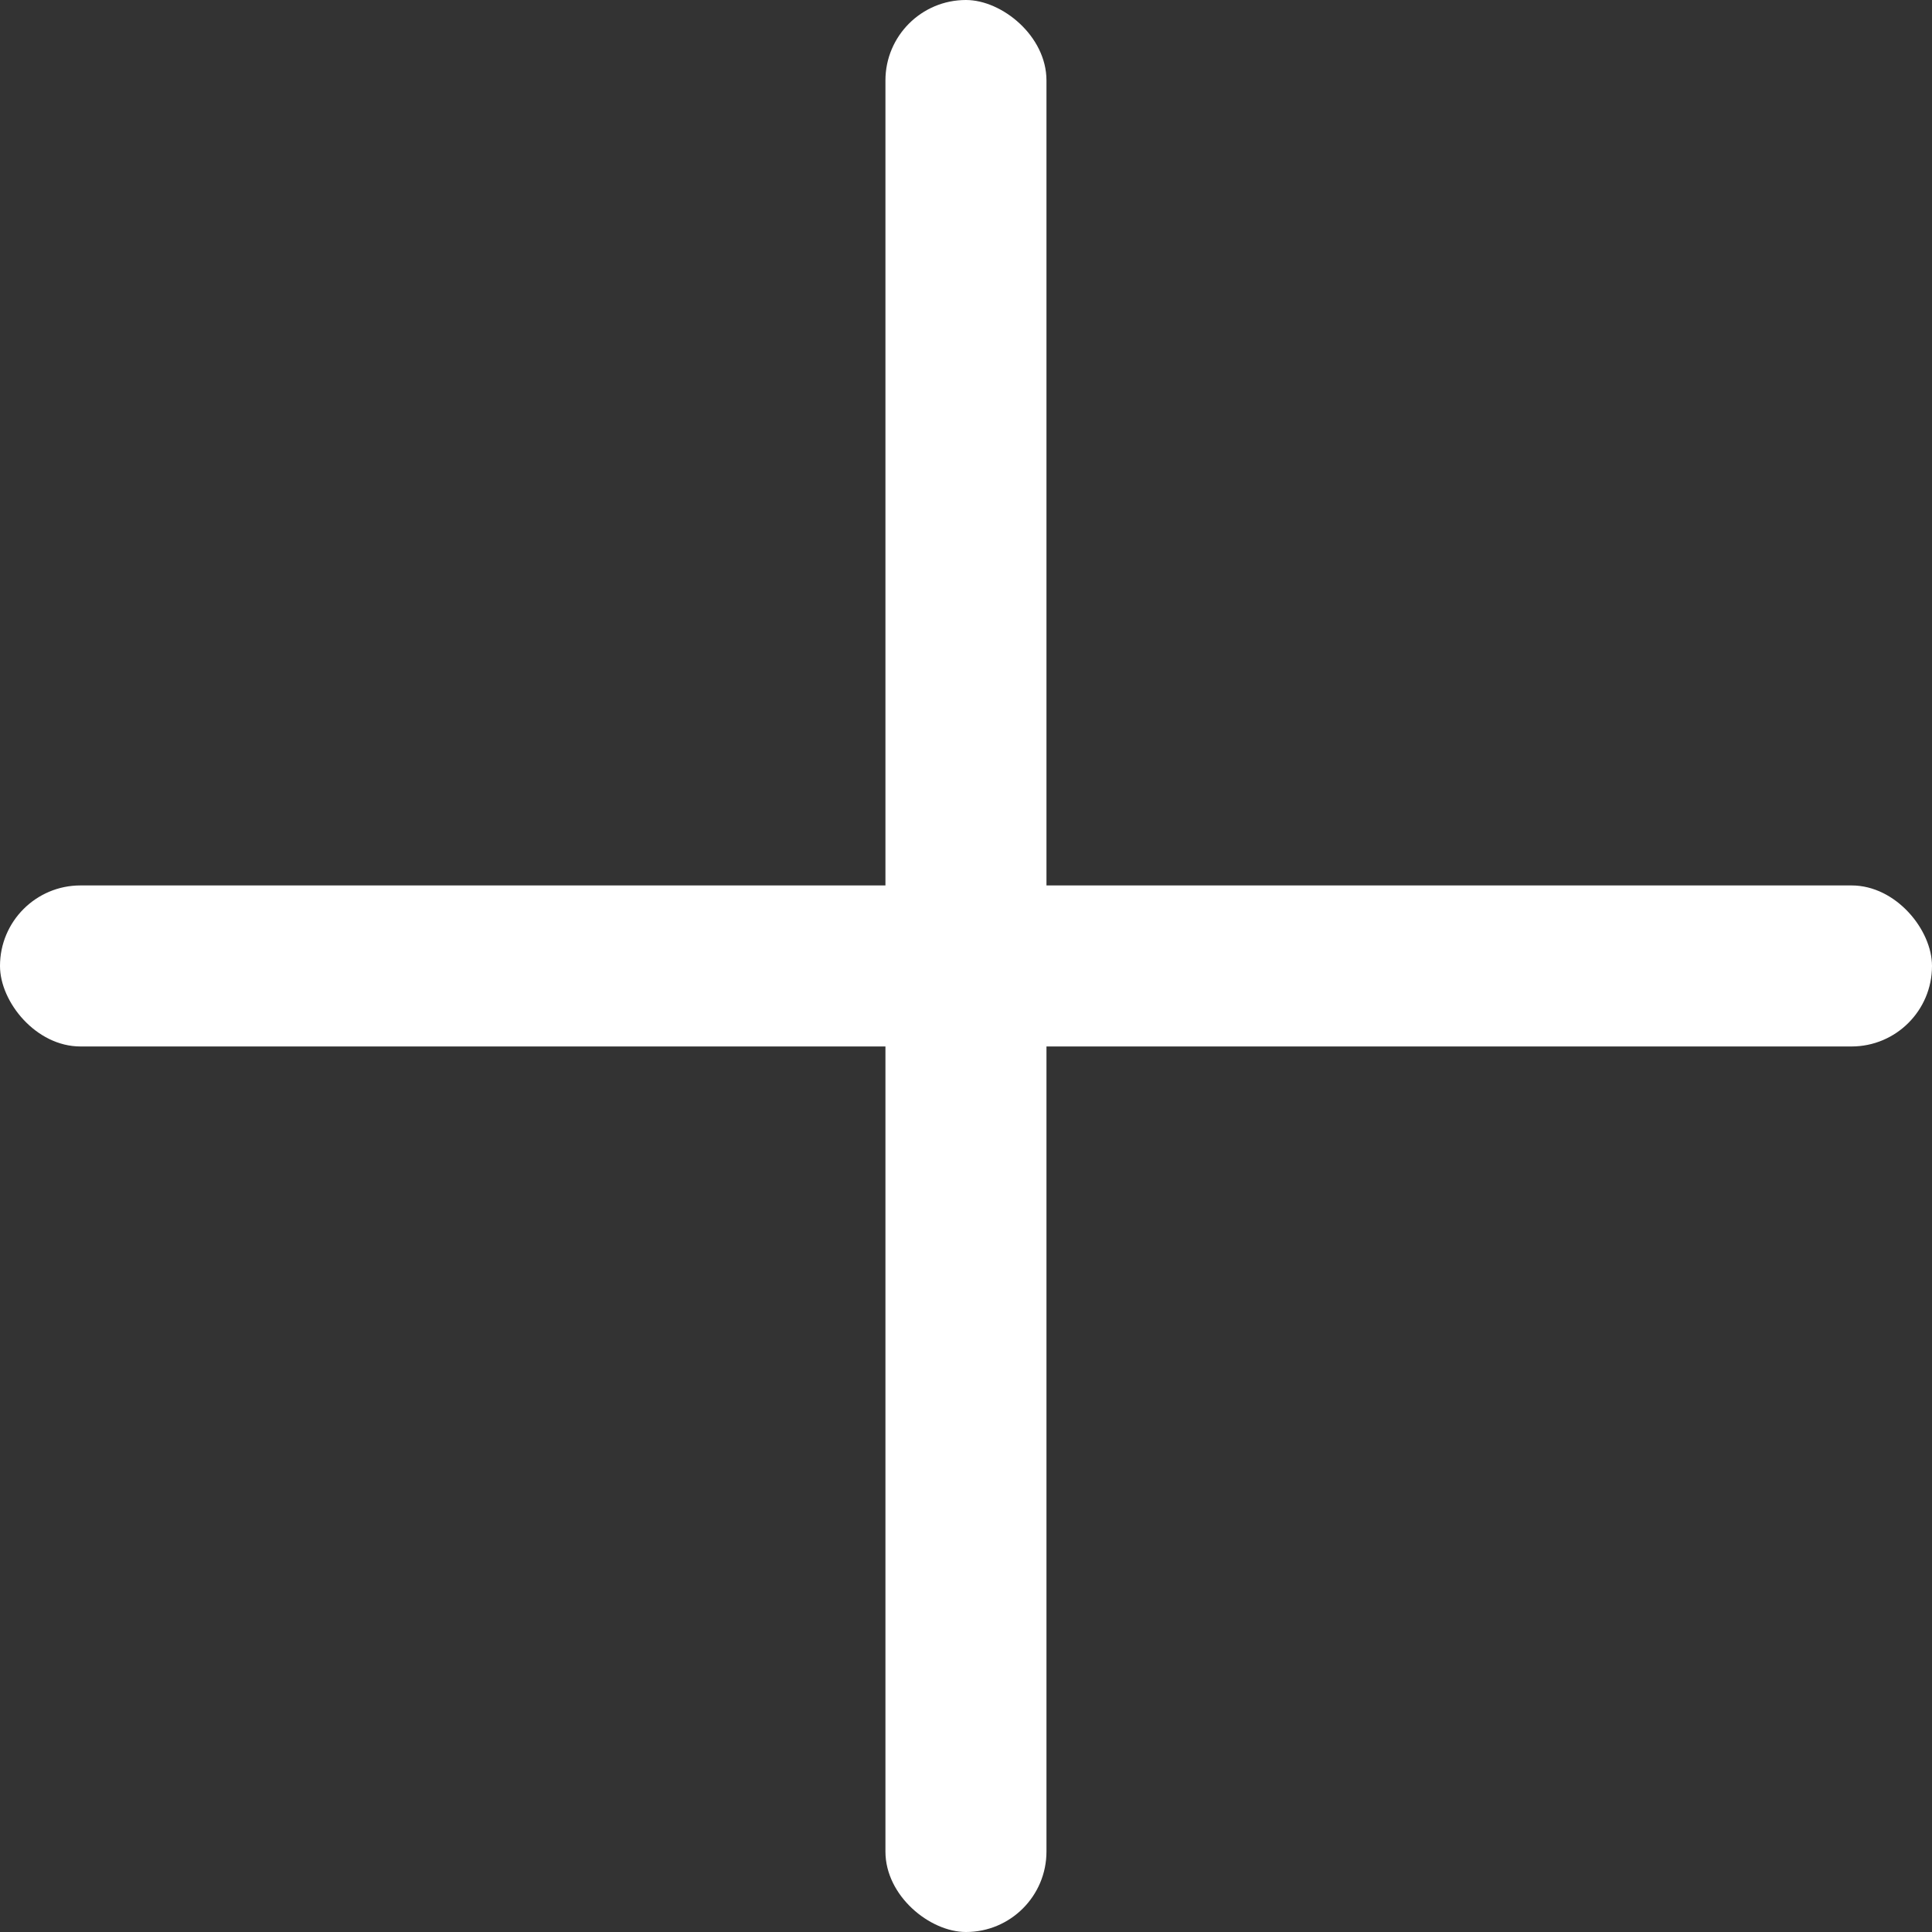 <svg width="20" height="20" viewBox="0 0 20 20" fill="none" xmlns="http://www.w3.org/2000/svg">
<rect x="0" y="0" width="20" height="20" fill="#333333" stroke="none"/>
<rect y="9.166" width="20" height="1.667" rx="0.833" fill="white"/>
<rect width="20" height="1.667" rx="0.833" transform="matrix(0 -1 -1 0 10.833 20)" fill="white"/>
</svg>
